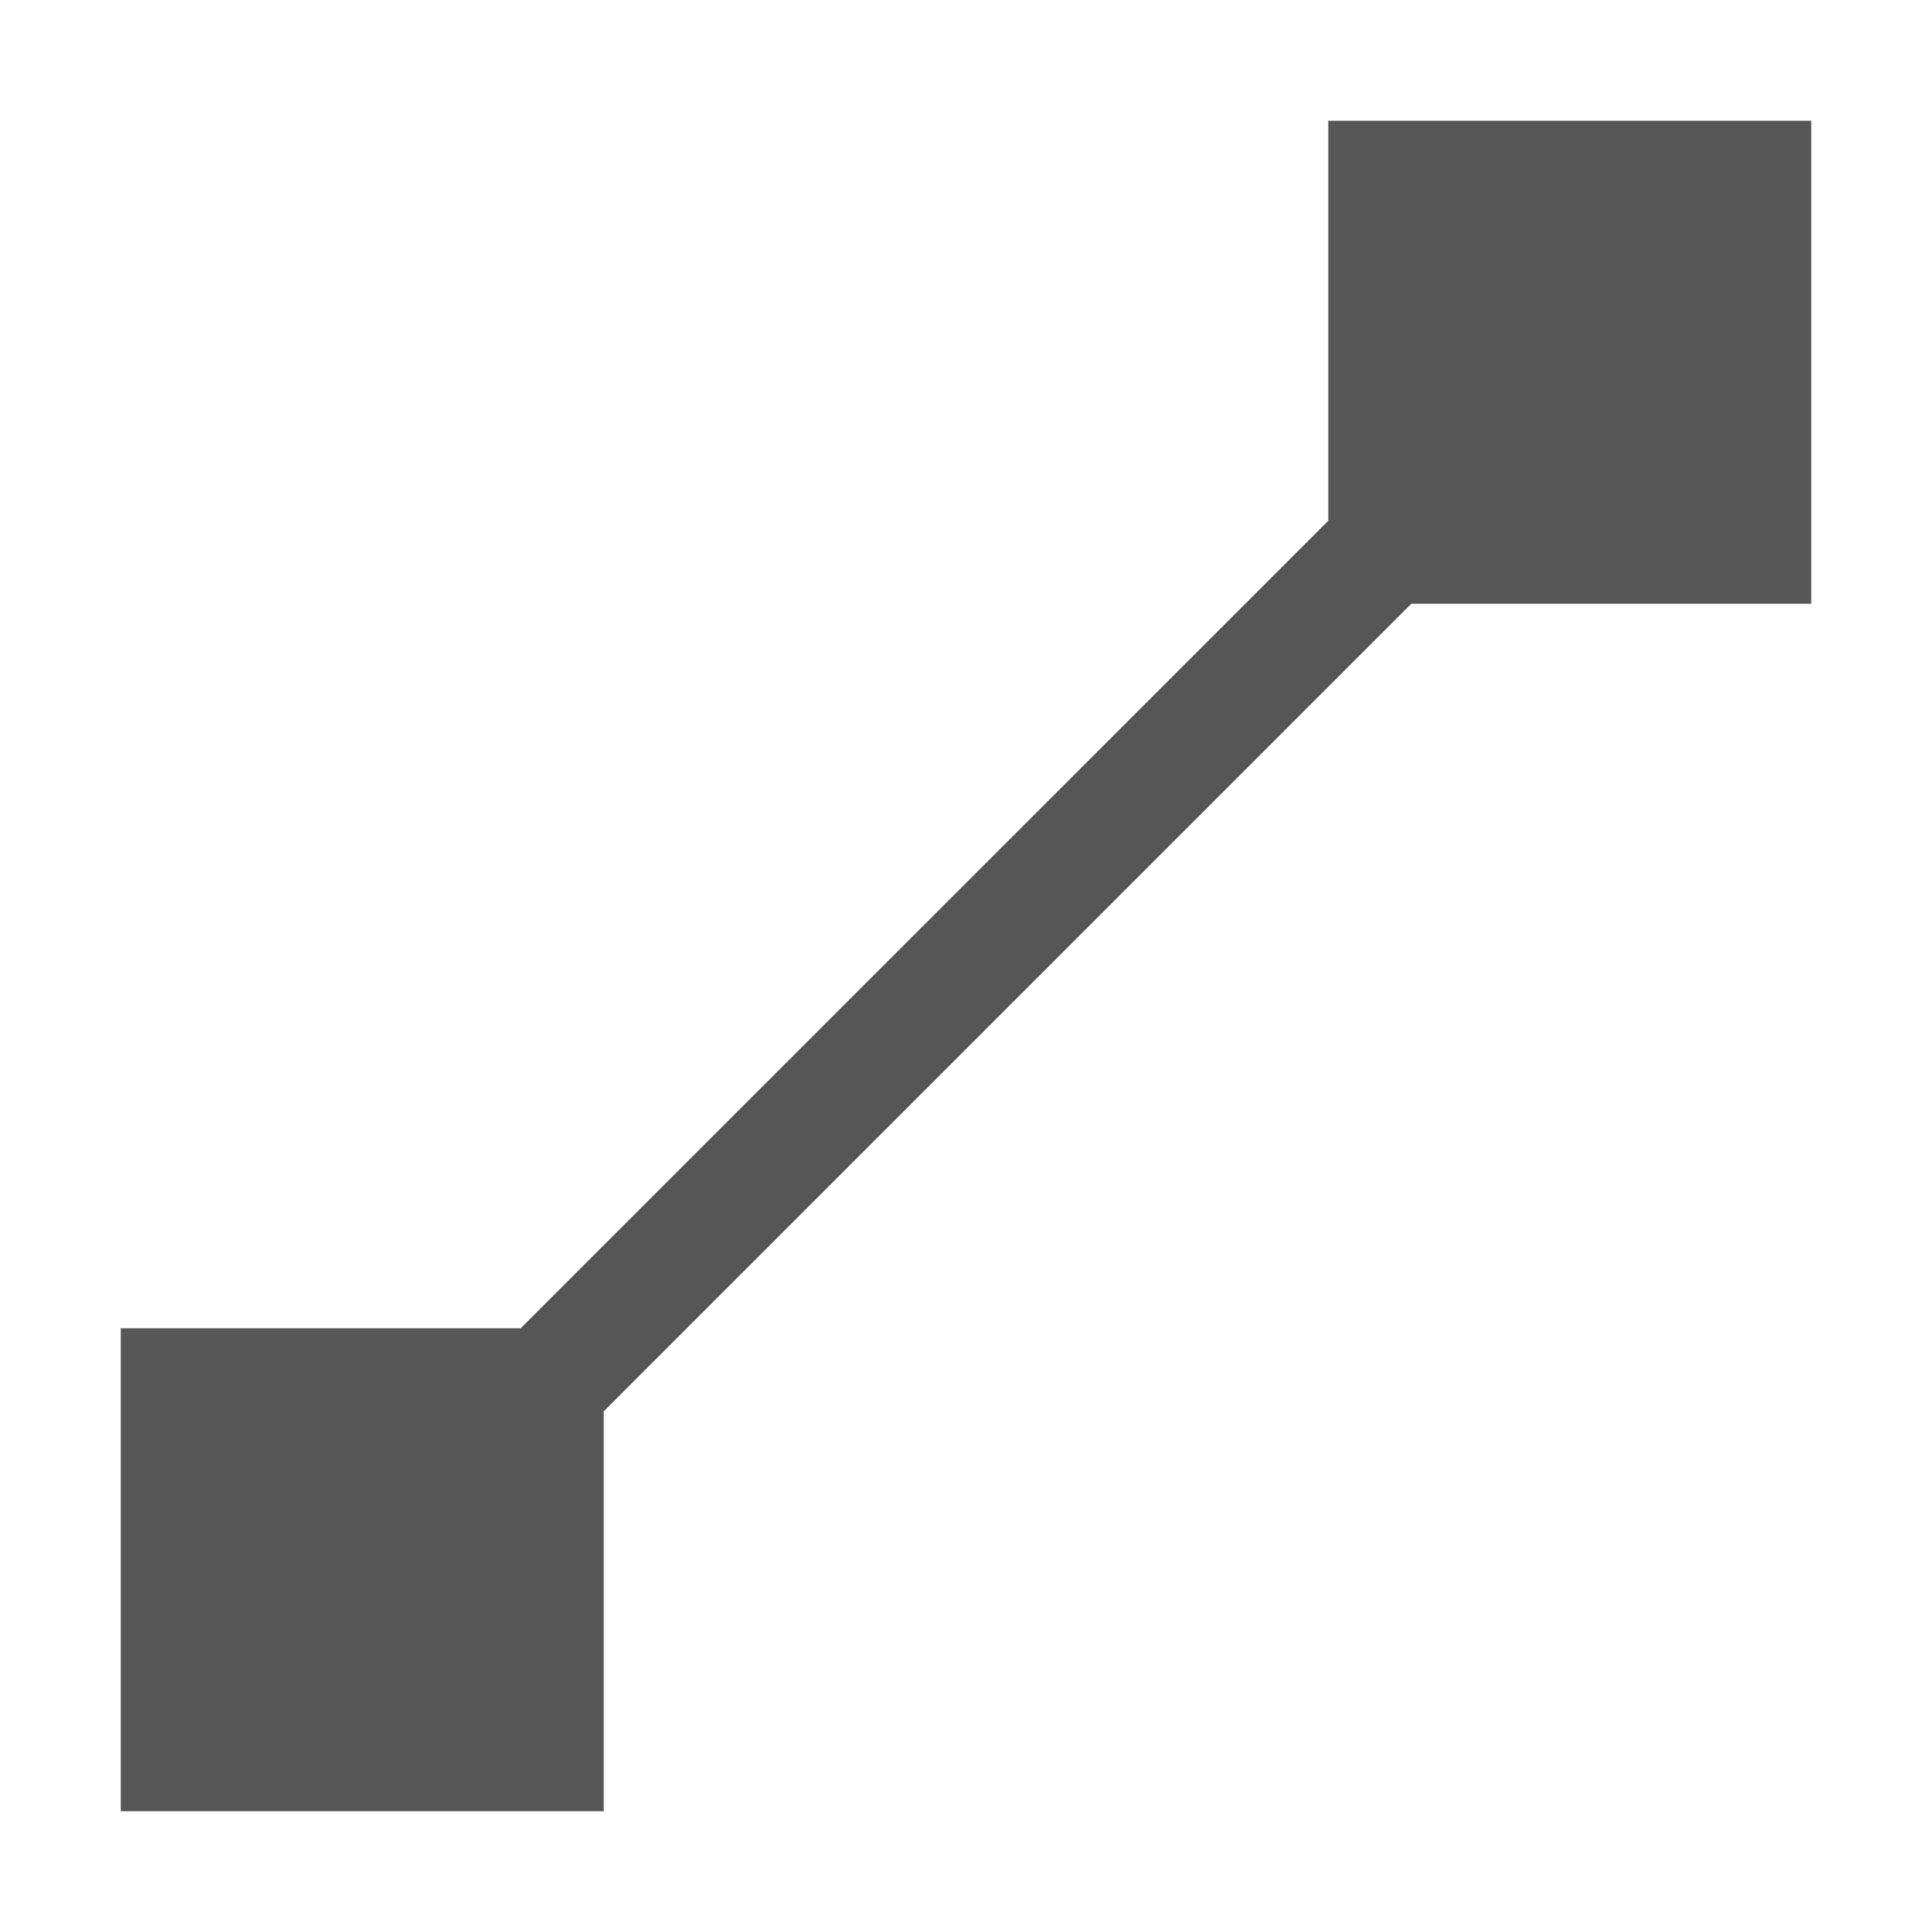 <svg xmlns="http://www.w3.org/2000/svg" width="16" height="16"><defs><style id="current-color-scheme" type="text/css"></style></defs><path d="M11 1v3.313L4.312 11H1v4h4v-3.312L11.688 5H15V1h-4z" fill="currentColor" color="#565656"/></svg>